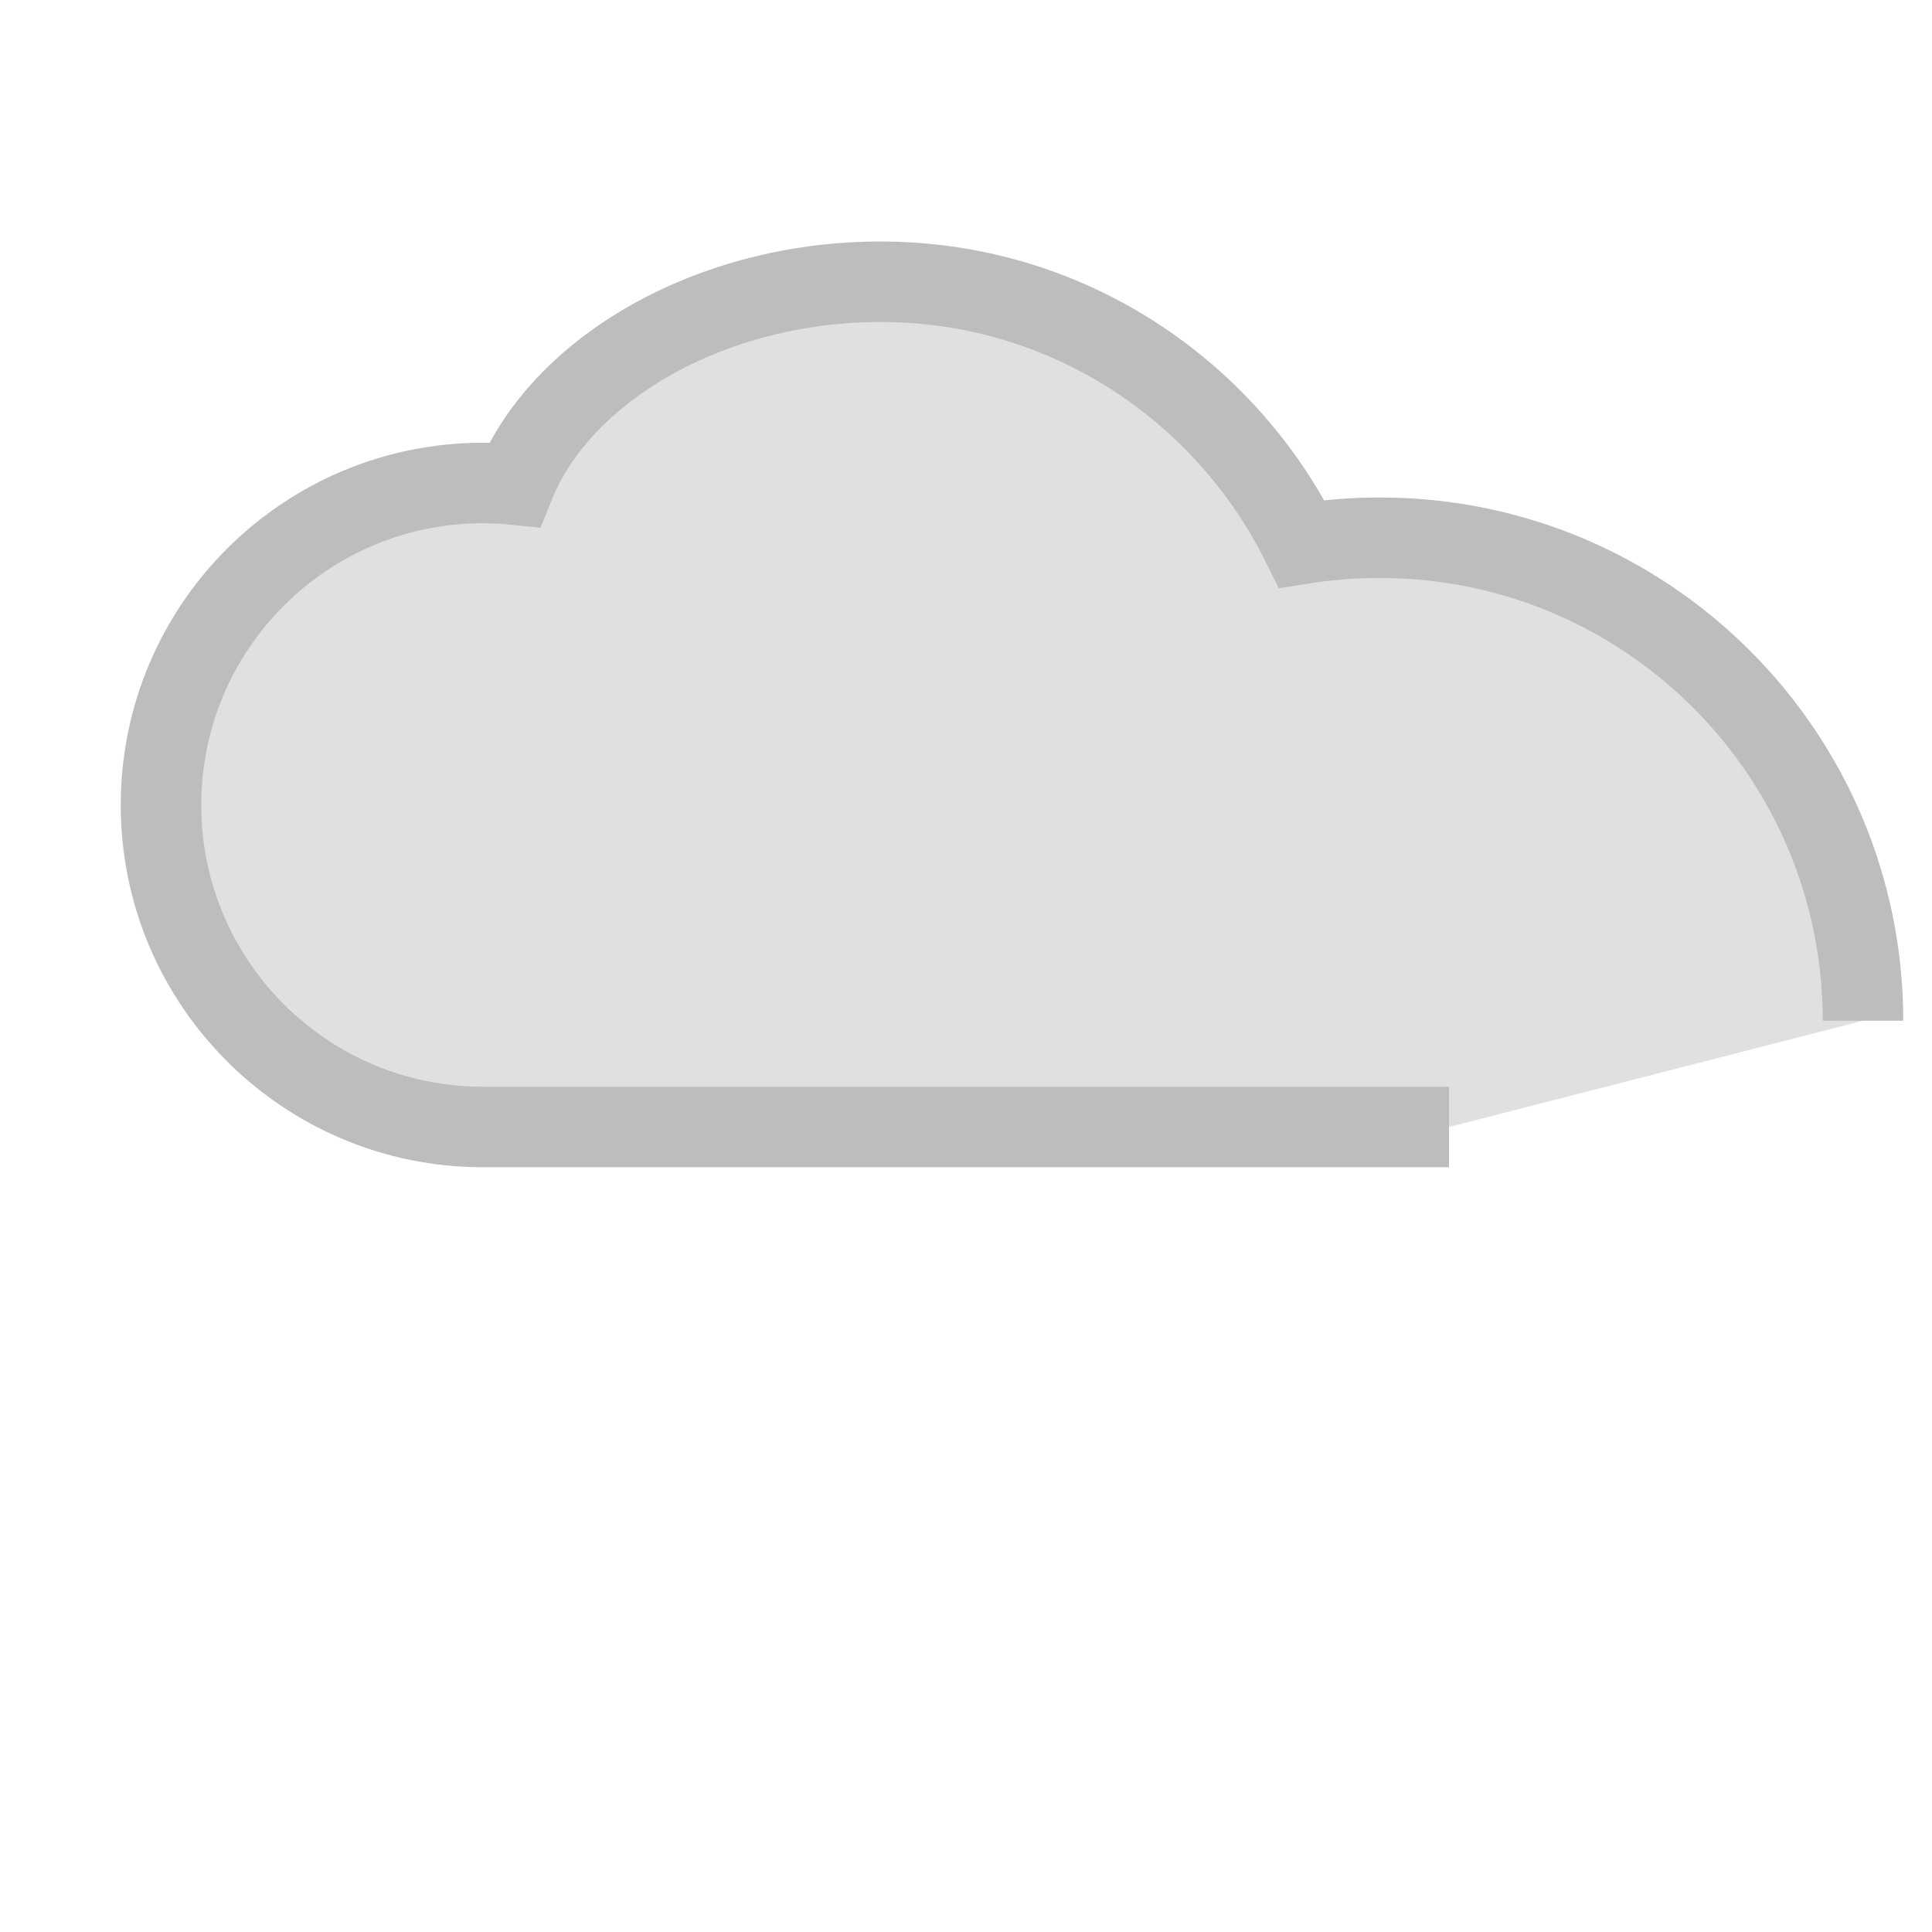<svg xmlns="http://www.w3.org/2000/svg" viewBox="0 0 24 24">
  <defs>
    <linearGradient id="rainGradient" x1="0%" y1="0%" x2="100%" y2="100%">
      <stop offset="0%" style="stop-color:#4FC3F7"/>
      <stop offset="100%" style="stop-color:#2196F3"/>
    </linearGradient>
  </defs>
  <g transform="translate(2, 2)">
    <path d="M16 12H4c-2.209 0-4-1.791-4-4s1.791-4 4-4c.132 0 .263.007.391.02C4.97 2.586 6.827 1.5 8.937 1.5c2.305 0 4.276 1.331 5.233 3.256.32-.051.645-.076.973-.076 3.314 0 6 2.686 6 6" 
          fill="#E0E0E0" 
          stroke="#BDBDBD"/>
    <g stroke="url(#rainGradient)" stroke-width="1" stroke-linecap="round">
      <line x1="7" y1="16" x2="7" y2="18">
        <animate attributeName="y1" values="16;15;16" dur="1s" repeatCount="indefinite"/>
        <animate attributeName="y2" values="18;17;18" dur="1s" repeatCount="indefinite"/>
        <animate attributeName="opacity" values="0;1;0" dur="1s" repeatCount="indefinite"/>
      </line>
      <line x1="11" y1="16" x2="11" y2="18">
        <animate attributeName="y1" values="15;16;15" dur="1s" repeatCount="indefinite"/>
        <animate attributeName="y2" values="17;18;17" dur="1s" repeatCount="indefinite"/>
        <animate attributeName="opacity" values="1;0;1" dur="1s" repeatCount="indefinite"/>
      </line>
      <line x1="15" y1="16" x2="15" y2="18">
        <animate attributeName="y1" values="16;15;16" dur="1s" repeatCount="indefinite"/>
        <animate attributeName="y2" values="18;17;18" dur="1s" repeatCount="indefinite"/>
        <animate attributeName="opacity" values="0;1;0" dur="1s" repeatCount="indefinite"/>
      </line>
    </g>
  </g>
</svg> 
